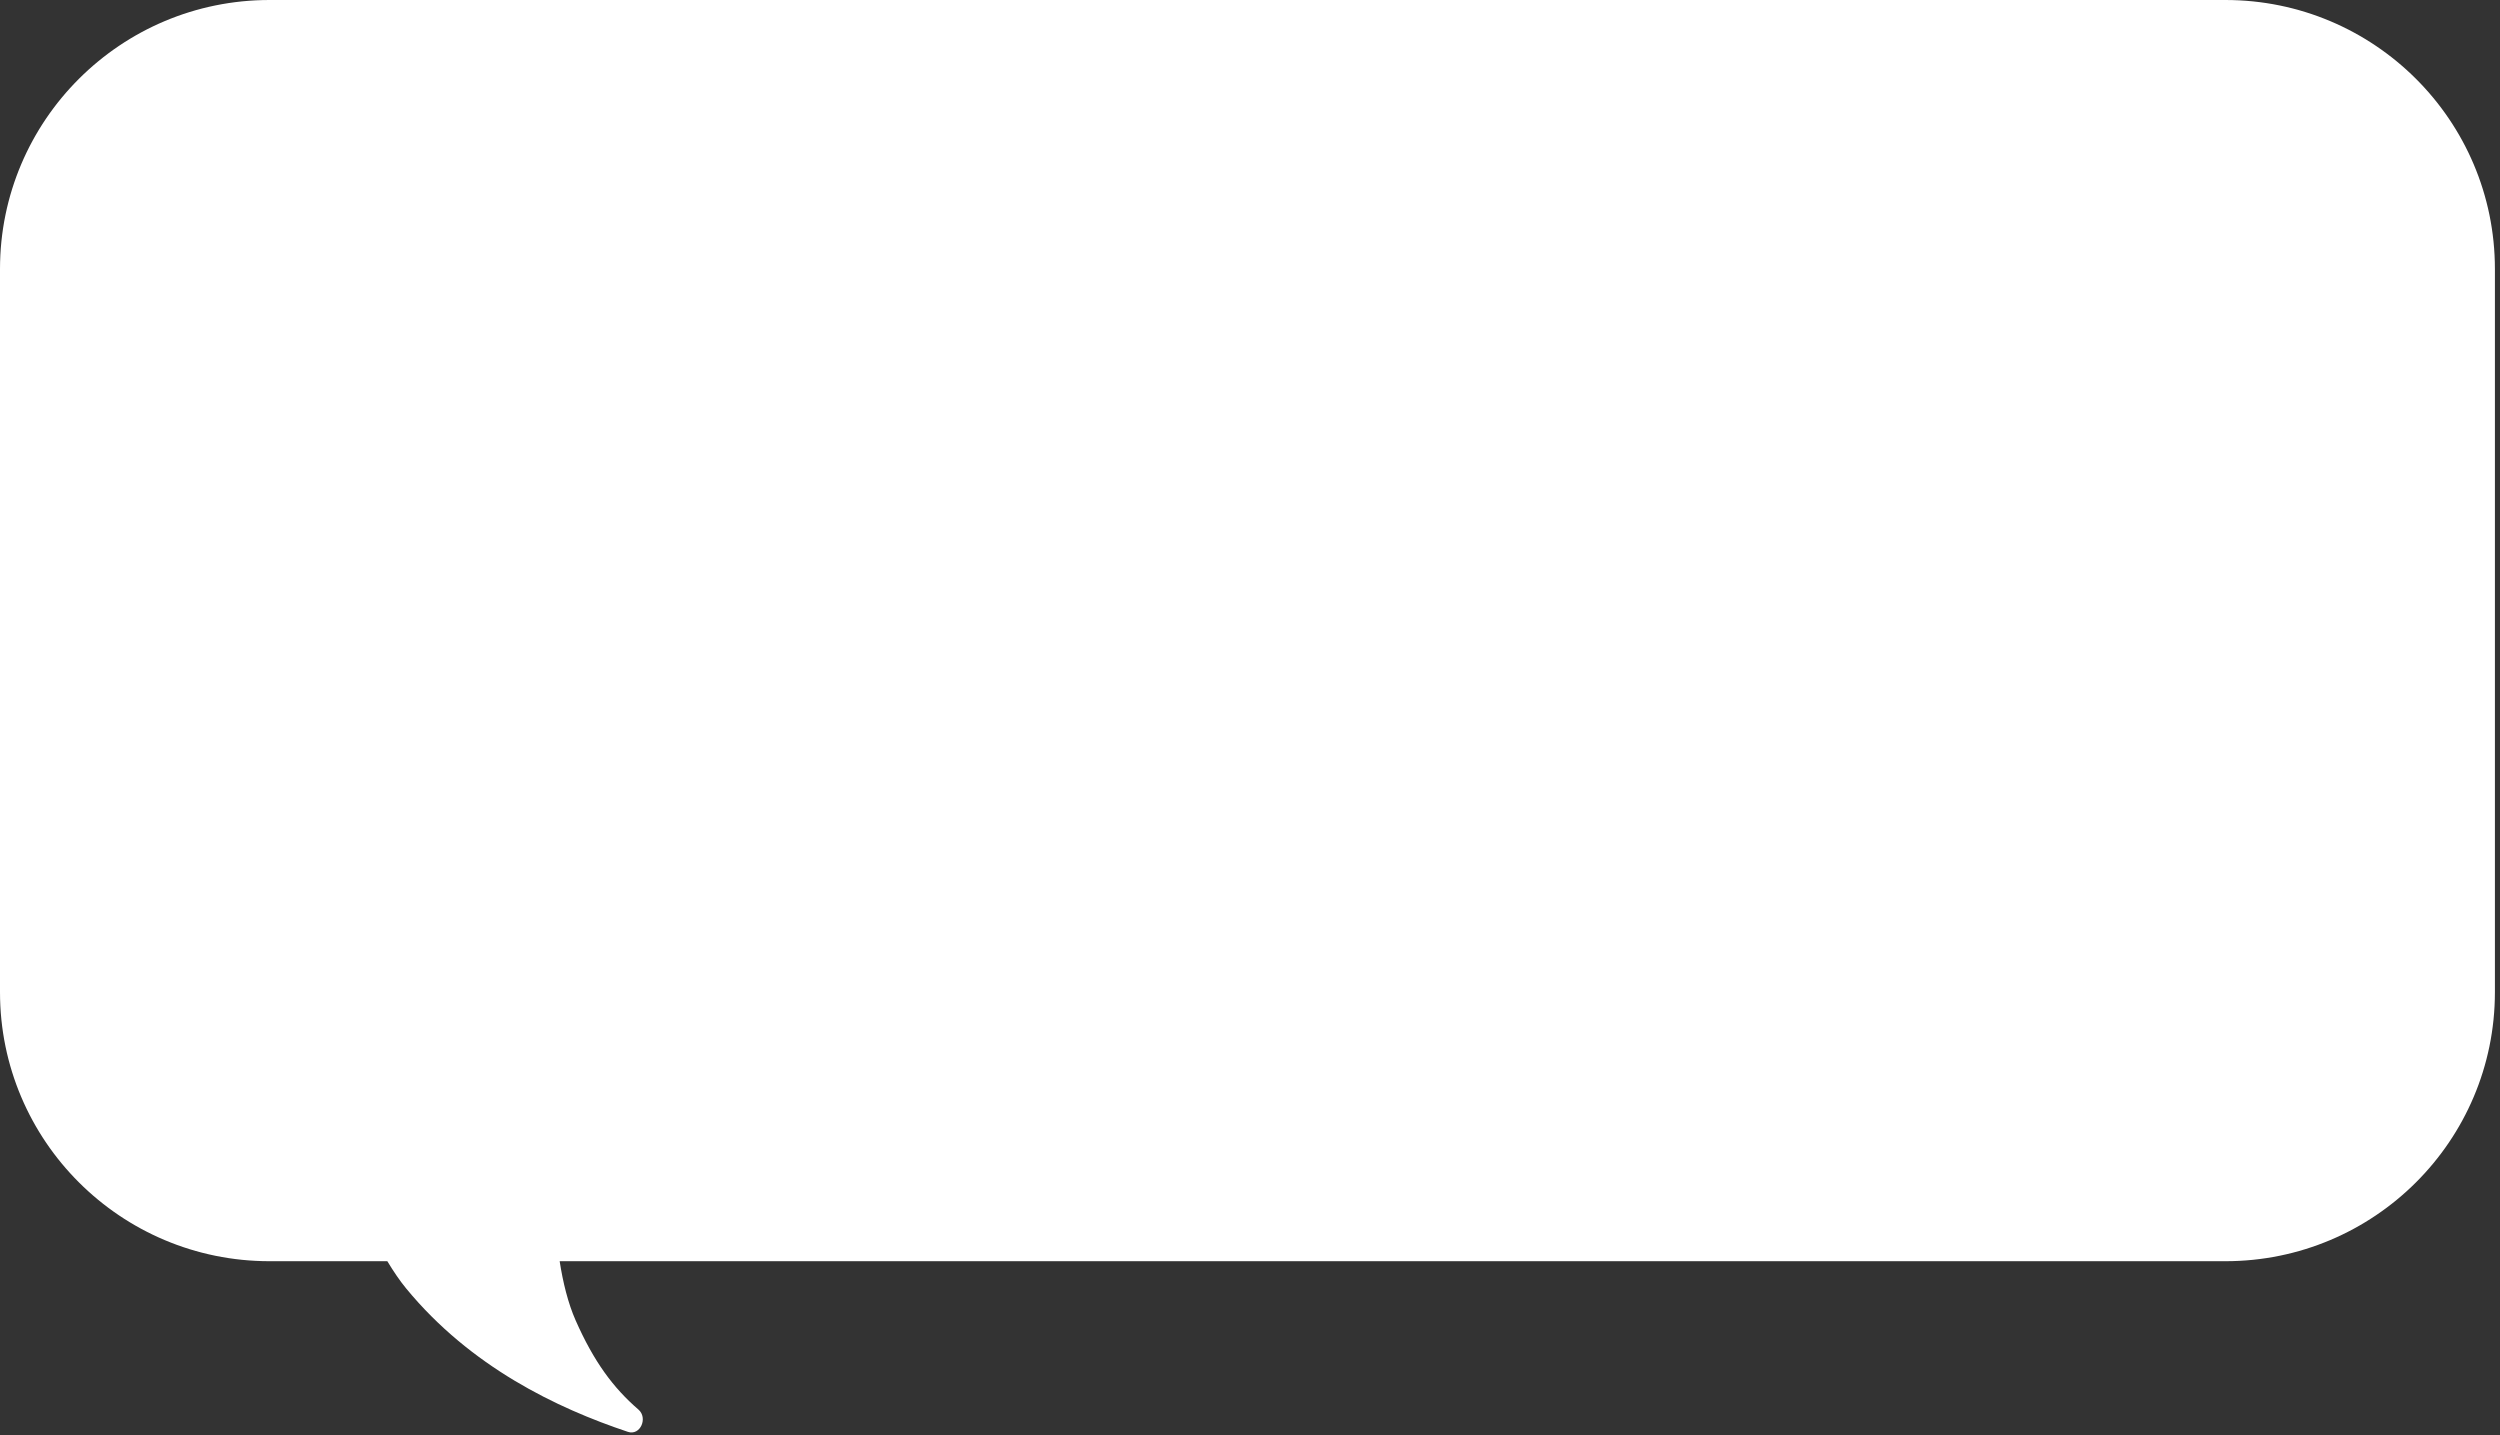 <?xml version="1.0" encoding="UTF-8"?> <svg xmlns="http://www.w3.org/2000/svg" width="223" height="128" viewBox="0 0 223 128" fill="none"><rect x="0" y="0" width="223" height="128" fill="#333333" stroke="none"/> <path d="M24.046 0C10.766 0 0 10.745 0 24L0 88.5C0 101.755 10.766 112.5 24.046 112.5H34.549C35.11 113.426 35.672 114.252 36.22 114.919C41.97 121.916 49.656 125.6 56.011 127.722C57.108 128.088 57.821 126.486 56.946 125.731C54.706 123.8 52.975 121.465 51.35 117.787C50.669 116.247 50.212 114.376 49.922 112.5L198.5 112.5C211.78 112.5 222.546 101.755 222.546 88.5V24C222.546 10.745 211.78 0 198.5 0L24.046 0Z" fill="white"></path> </svg> 